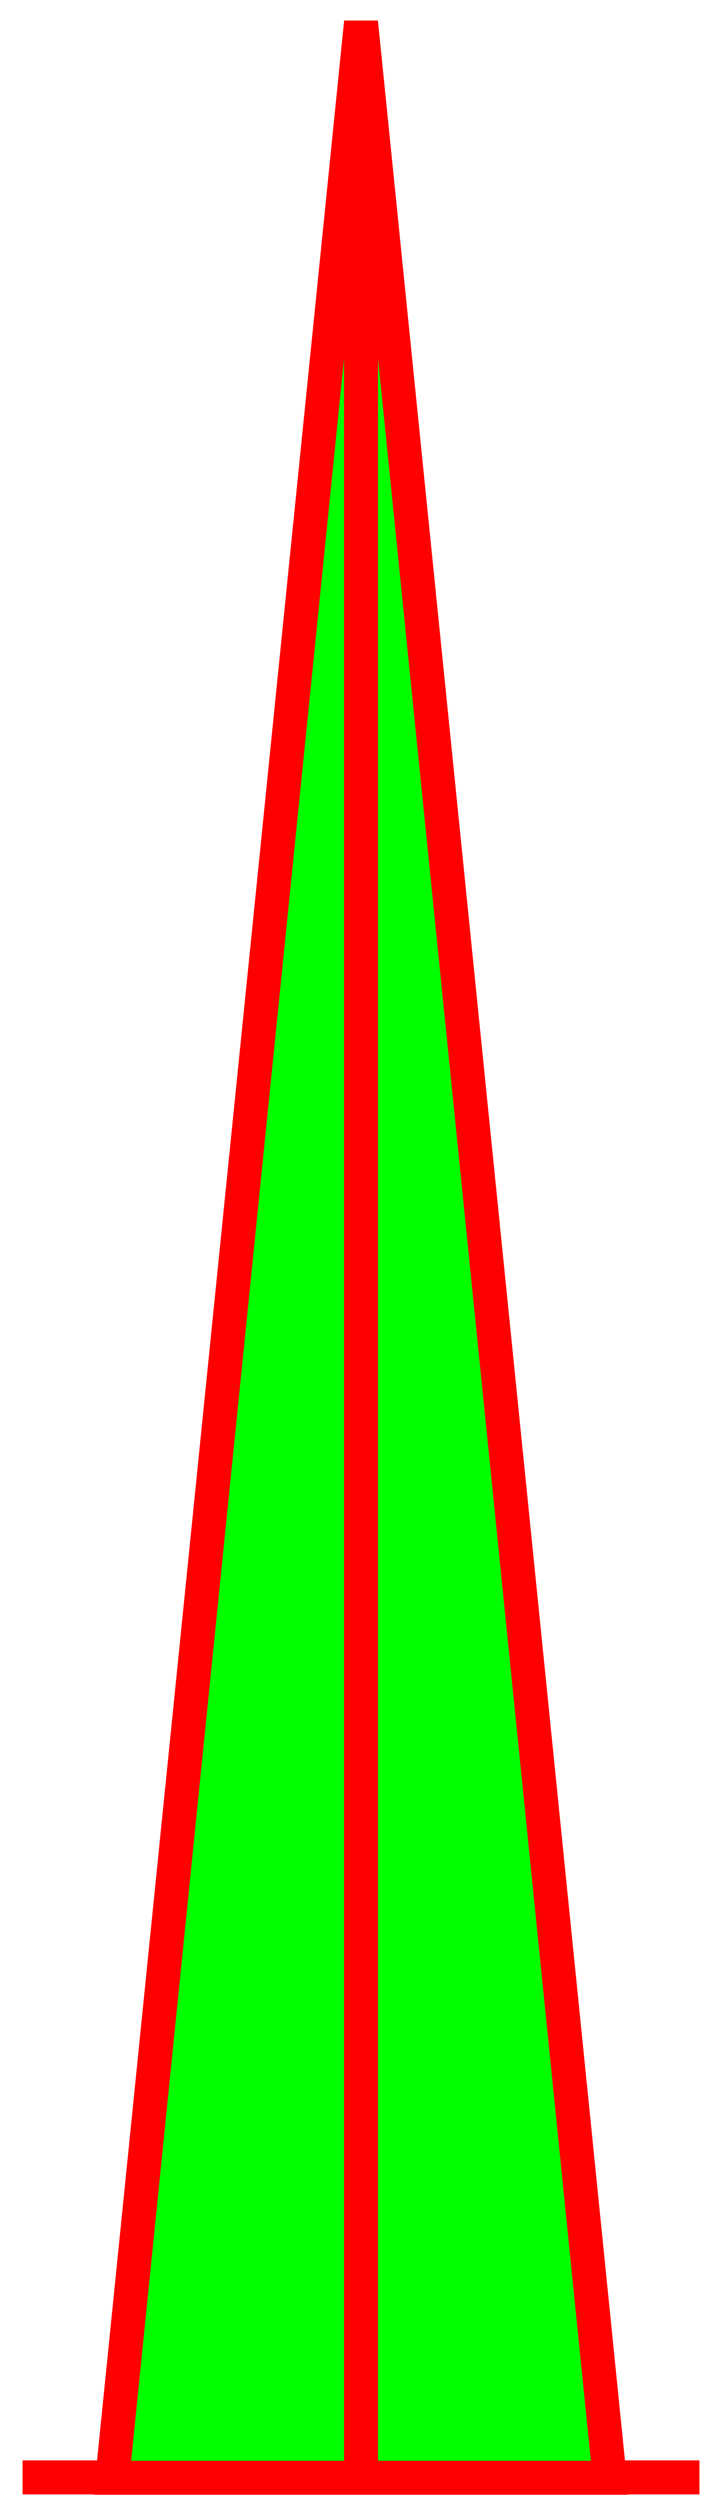 <?xml version="1.0" encoding="UTF-8" standalone="no"?>
<!-- Created with Inkscape (http://www.inkscape.org/) -->

<svg
   xmlns:dc="http://purl.org/dc/elements/1.1/"
   xmlns:cc="http://creativecommons.org/ns#"
   xmlns:rdf="http://www.w3.org/1999/02/22-rdf-syntax-ns#"
   xmlns:svg="http://www.w3.org/2000/svg"
   xmlns="http://www.w3.org/2000/svg"
   xmlns:sodipodi="http://sodipodi.sourceforge.net/DTD/sodipodi-0.dtd"
   xmlns:inkscape="http://www.inkscape.org/namespaces/inkscape"
   width="24mm"
   height="83mm"
   viewBox="0 0 85.039 294.094"
   id="svg2"
   version="1.1"
   inkscape:version="0.91 r13725"
   sodipodi:docname="shape_RG_26.svg">
  <defs
     id="defs4" />
  <sodipodi:namedview
     id="base"
     pagecolor="#ffffff"
     bordercolor="#666666"
     borderopacity="1.0"
     inkscape:pageopacity="0.0"
     inkscape:pageshadow="2"
     inkscape:zoom="1.4142136"
     inkscape:cx="30.262489"
     inkscape:cy="175.21676"
     inkscape:document-units="px"
     inkscape:current-layer="layer1"
     showgrid="false"
     showguides="true"
     inkscape:guide-bbox="true"
     inkscape:window-width="1366"
     inkscape:window-height="715"
     inkscape:window-x="-8"
     inkscape:window-y="-8"
     inkscape:window-maximized="1">
    <sodipodi:guide
       position="0.004,0"
       orientation="-0.707,0.707"
       id="guide4136" />
    <sodipodi:guide
       position="85.039,0"
       orientation="0.707,0.707"
       id="guide4138" />
    <sodipodi:guide
       position="0.004,294.09"
       orientation="0.707,0.707"
       id="guide4140" />
    <sodipodi:guide
       position="85.043,294.09"
       orientation="-0.707,0.707"
       id="guide4142" />
    <sodipodi:guide
       position="42.523,251.57"
       orientation="1,0"
       id="guide4144" />
    <sodipodi:guide
       position="42.523,0.008"
       orientation="0.707,0.707"
       id="guide4146" />
    <sodipodi:guide
       position="21.268,21.264"
       orientation="1,0"
       id="guide4148" />
    <sodipodi:guide
       position="21.268,-0.004"
       orientation="0.707,0.707"
       id="guide4150" />
    <sodipodi:guide
       position="10.634,10.63"
       orientation="1,0"
       id="guide4152" />
    <sodipodi:guide
       position="21.268,-0.004"
       orientation="0,1"
       id="guide4154" />
    <sodipodi:guide
       position="10.634,-0.004"
       orientation="0.707,0.707"
       id="guide4156" />
    <sodipodi:guide
       position="5.317,5.313"
       orientation="1,0"
       id="guide4158" />
    <sodipodi:guide
       position="5.317,-0.004"
       orientation="0.707,0.707"
       id="guide4160" />
    <sodipodi:guide
       position="2.658,2.655"
       orientation="1,0"
       id="guide4162" />
    <sodipodi:guide
       position="2.658,2.655"
       orientation="0,1"
       id="guide4164" />
    <sodipodi:guide
       position="82.385,2.655"
       orientation="1,0"
       id="guide4166" />
    <sodipodi:guide
       position="82.385,291.431"
       orientation="0,1"
       id="guide4168" />
    <sodipodi:guide
       position="5.317,5.313"
       orientation="0,1"
       id="guide4172" />
    <sodipodi:guide
       position="79.726,5.313"
       orientation="1,0"
       id="guide4174" />
  </sodipodi:namedview>
  <g
     inkscape:label="Layer 1"
     inkscape:groupmode="layer"
     id="layer1"
     transform="translate(0,-758.268)">
    <path
       style="fill:none;fill-rule:evenodd;stroke:#ff0000;stroke-width:4;stroke-linecap:butt;stroke-linejoin:miter;stroke-opacity:1;stroke-miterlimit:4;stroke-dasharray:none"
       d="m 2.658,1049.708 79.726,0"
       id="path4170"
       inkscape:connector-curvature="0" />
    <path
       style="fill:#00ff00;fill-rule:evenodd;stroke:#ff0000;stroke-width:4;stroke-linecap:butt;stroke-linejoin:miter;stroke-opacity:1;stroke-miterlimit:4;stroke-dasharray:none;fill-opacity:1"
       d="M 13.236,1049.753 42.523,760.886 71.807,1049.753 Z"
       id="path4176"
       inkscape:connector-curvature="0" />
    <path
       style="fill:none;fill-rule:evenodd;stroke:#ff0000;stroke-width:4;stroke-linecap:butt;stroke-linejoin:miter;stroke-opacity:1;stroke-miterlimit:4;stroke-dasharray:none"
       d="m 42.523,760.931 0,288.777"
       id="path4178"
       inkscape:connector-curvature="0" />
  </g>
</svg>
